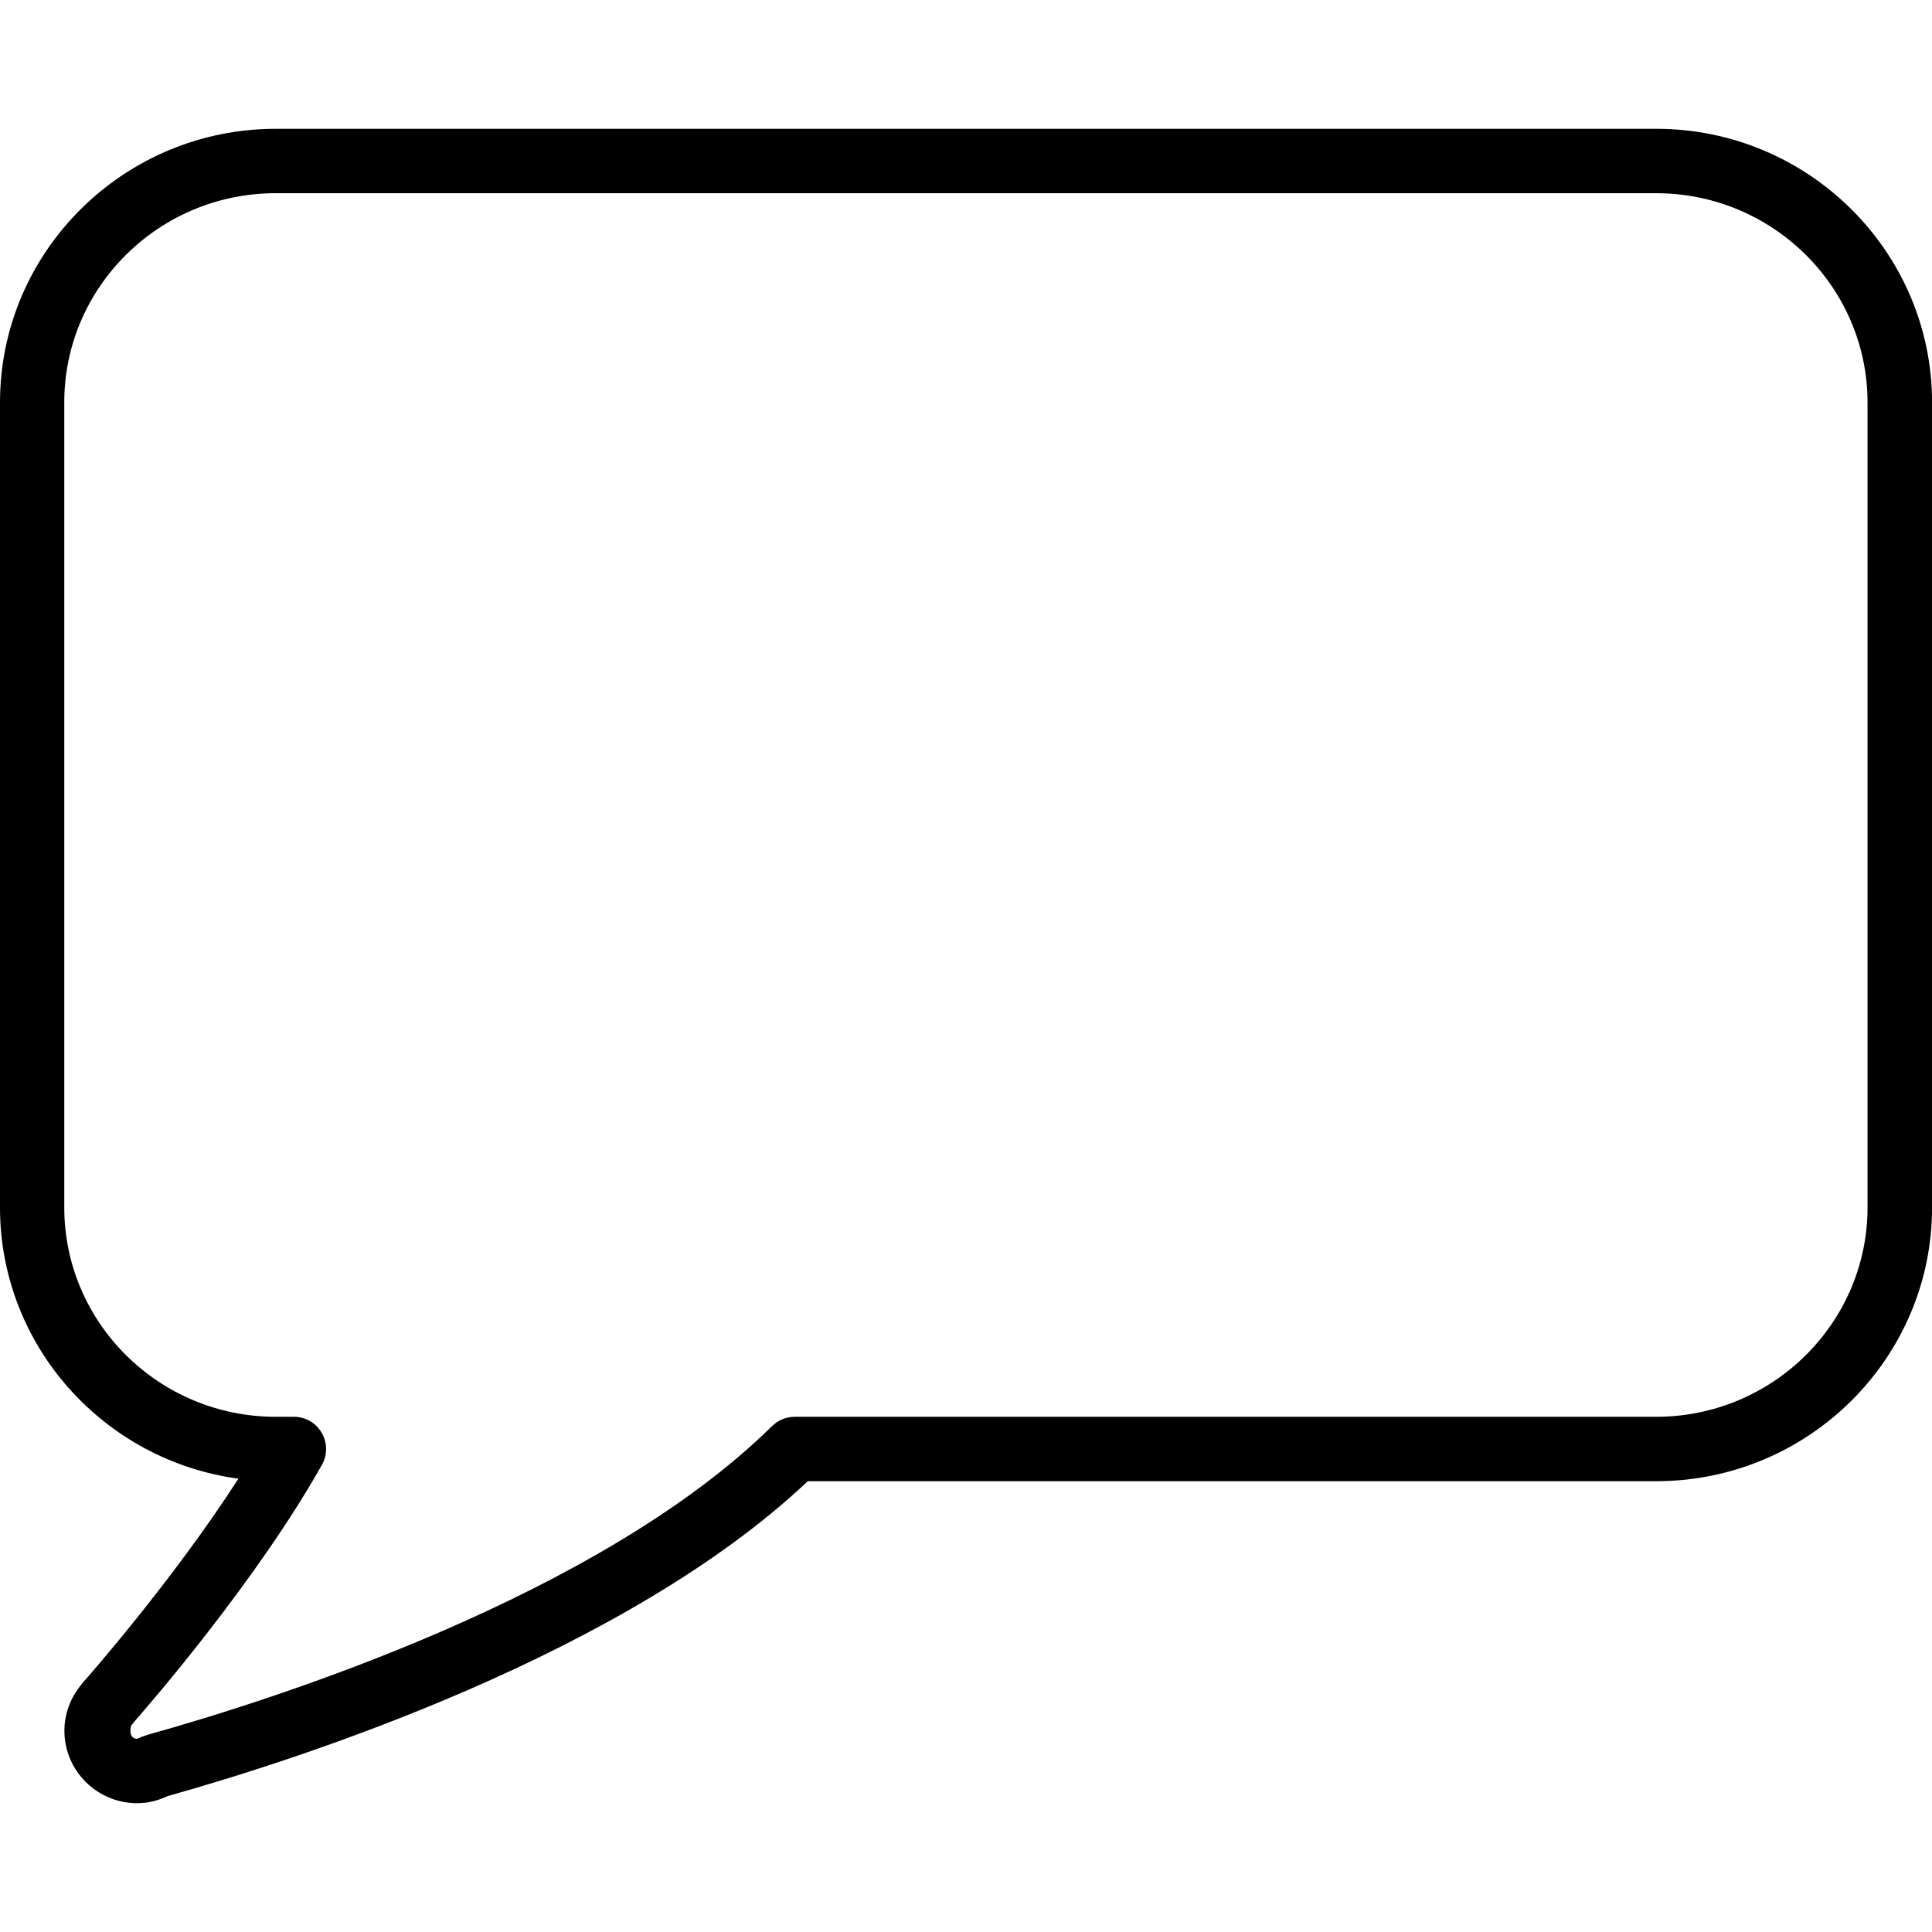 <?xml version="1.0" encoding="iso-8859-1"?>
<!-- Generator: Adobe Illustrator 19.2.1, SVG Export Plug-In . SVG Version: 6.00 Build 0)  -->
<svg version="1.1" id="Layer_1" xmlns="http://www.w3.org/2000/svg" xmlns:xlink="http://www.w3.org/1999/xlink" x="0px" y="0px"
	 viewBox="0 0 30 30" style="enable-background:new 0 0 30 30;" xml:space="preserve">
<g>
	<g>
		<path d="M25.718,2H4.283C1.921,2,0,3.907,0,6.25v12.5c0,2.148,1.614,3.929,3.702,4.211c-1.031,1.602-2.39,3.138-2.406,3.156
			c-0.014,0.015-0.026,0.031-0.038,0.048C1.091,26.367,1,26.617,1,26.875C1,27.495,1.506,28,2.13,28c0.159,0,0.313-0.036,0.47-0.109
			c2.096-0.589,7.103-2.208,9.943-4.891h13.175c2.362,0,4.283-1.907,4.283-4.25V6.25C30.001,3.907,28.079,2,25.718,2z M28.999,18.75
			c0,1.792-1.473,3.25-3.283,3.25H12.34c-0.131,0-0.257,0.052-0.351,0.144c-2.664,2.625-7.674,4.229-9.705,4.796
			C2.251,26.95,2.161,26.984,2.13,27C2.059,27,2,26.944,2.036,26.795c0.016-0.018,0.031-0.036,0.045-0.056
			c0.276-0.315,1.91-2.204,2.918-3.993c0.087-0.155,0.086-0.345-0.004-0.498C4.906,22.094,4.742,22,4.564,22H4.281
			c-1.81,0-3.283-1.458-3.283-3.25V6.25C0.997,4.458,2.471,3,4.281,3h21.435c1.81,0,3.283,1.458,3.283,3.25V18.75z"/>
	</g>
</g>
</svg>
